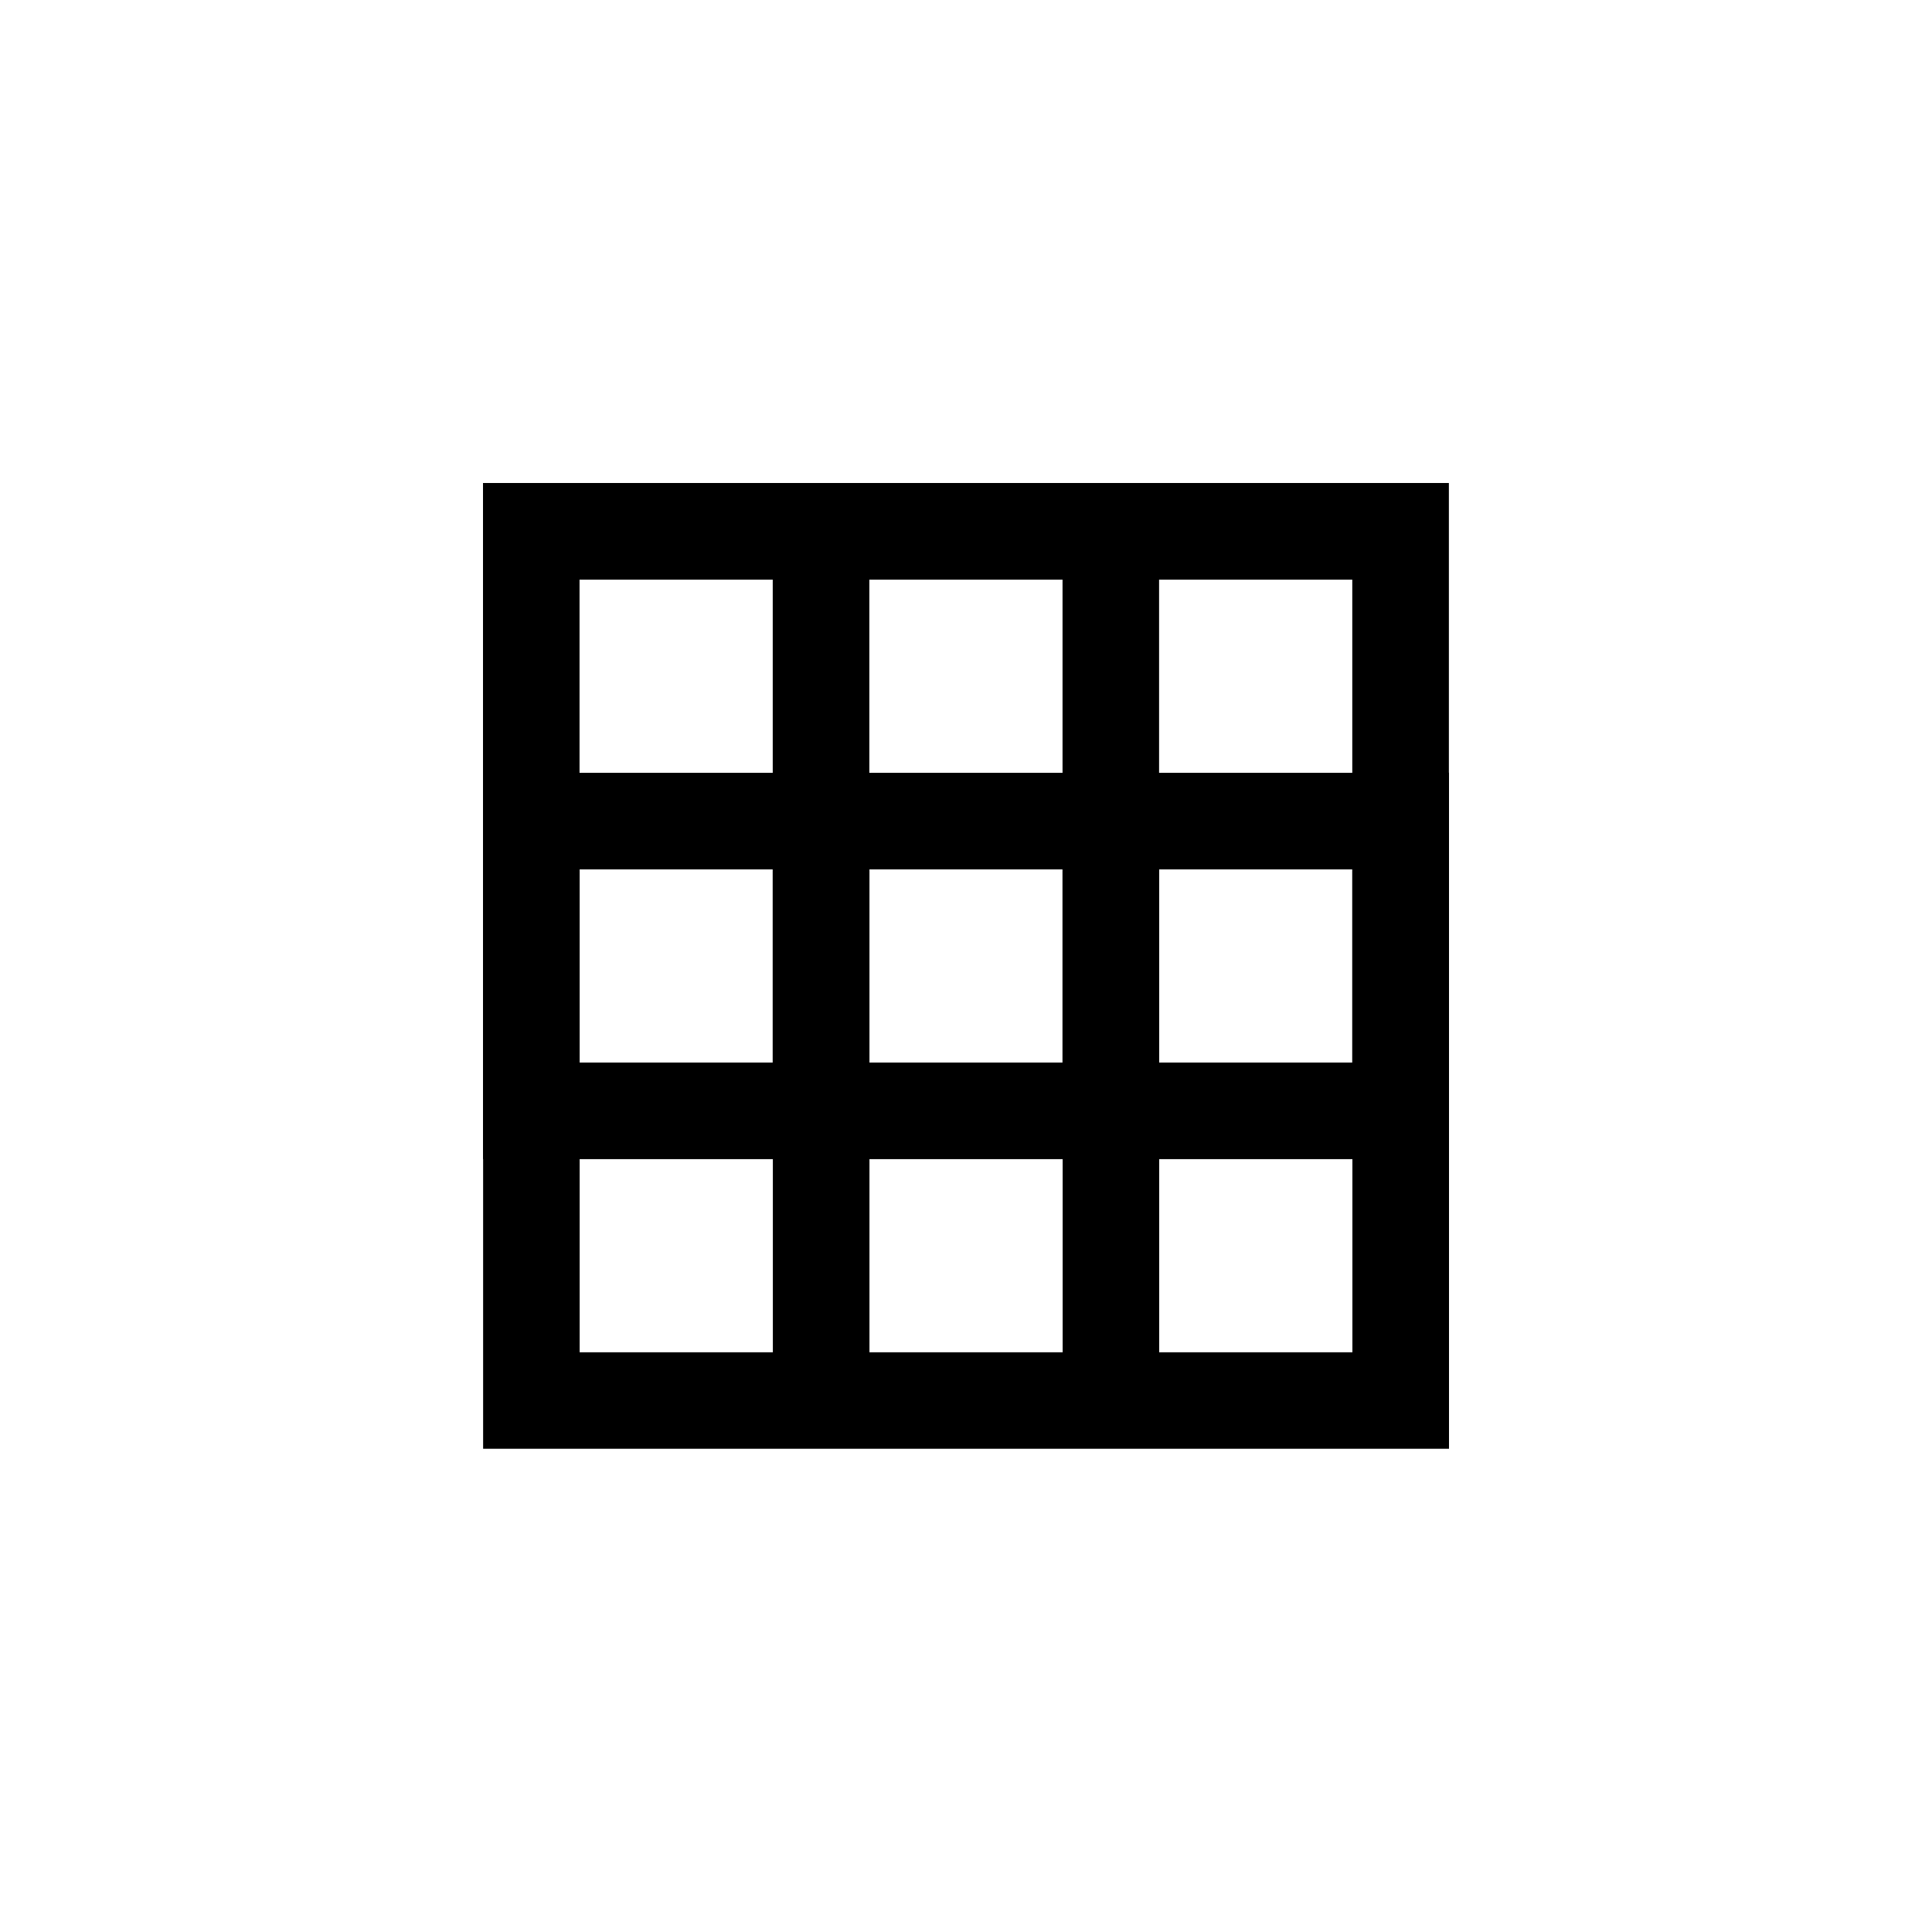 <svg xmlns="http://www.w3.org/2000/svg" width="100%" height="100%" viewBox="0 0 32 32"><path d="M23.998 12.798V8H8v11.198h.002v4.798H24V12.798h-.002zM19.2 14.4h3.197v3.199H19.2V14.4zm-4.799 0h3.197v3.199h-3.197V14.4zm-4.8 0h3.197v3.199H9.601V14.4zm12.797-4.799V12.8h-3.2V9.601h3.2zm-4.799 0V12.8h-3.2V9.601h3.2zm-4.8 0V12.8h-3.2V9.601h3.2zM9.601 22.398v-3.199h3.2v3.199h-3.2zm4.8 0v-3.199h3.2v3.199h-3.2zm4.799 0v-3.199h3.2v3.199h-3.2z"/></svg>